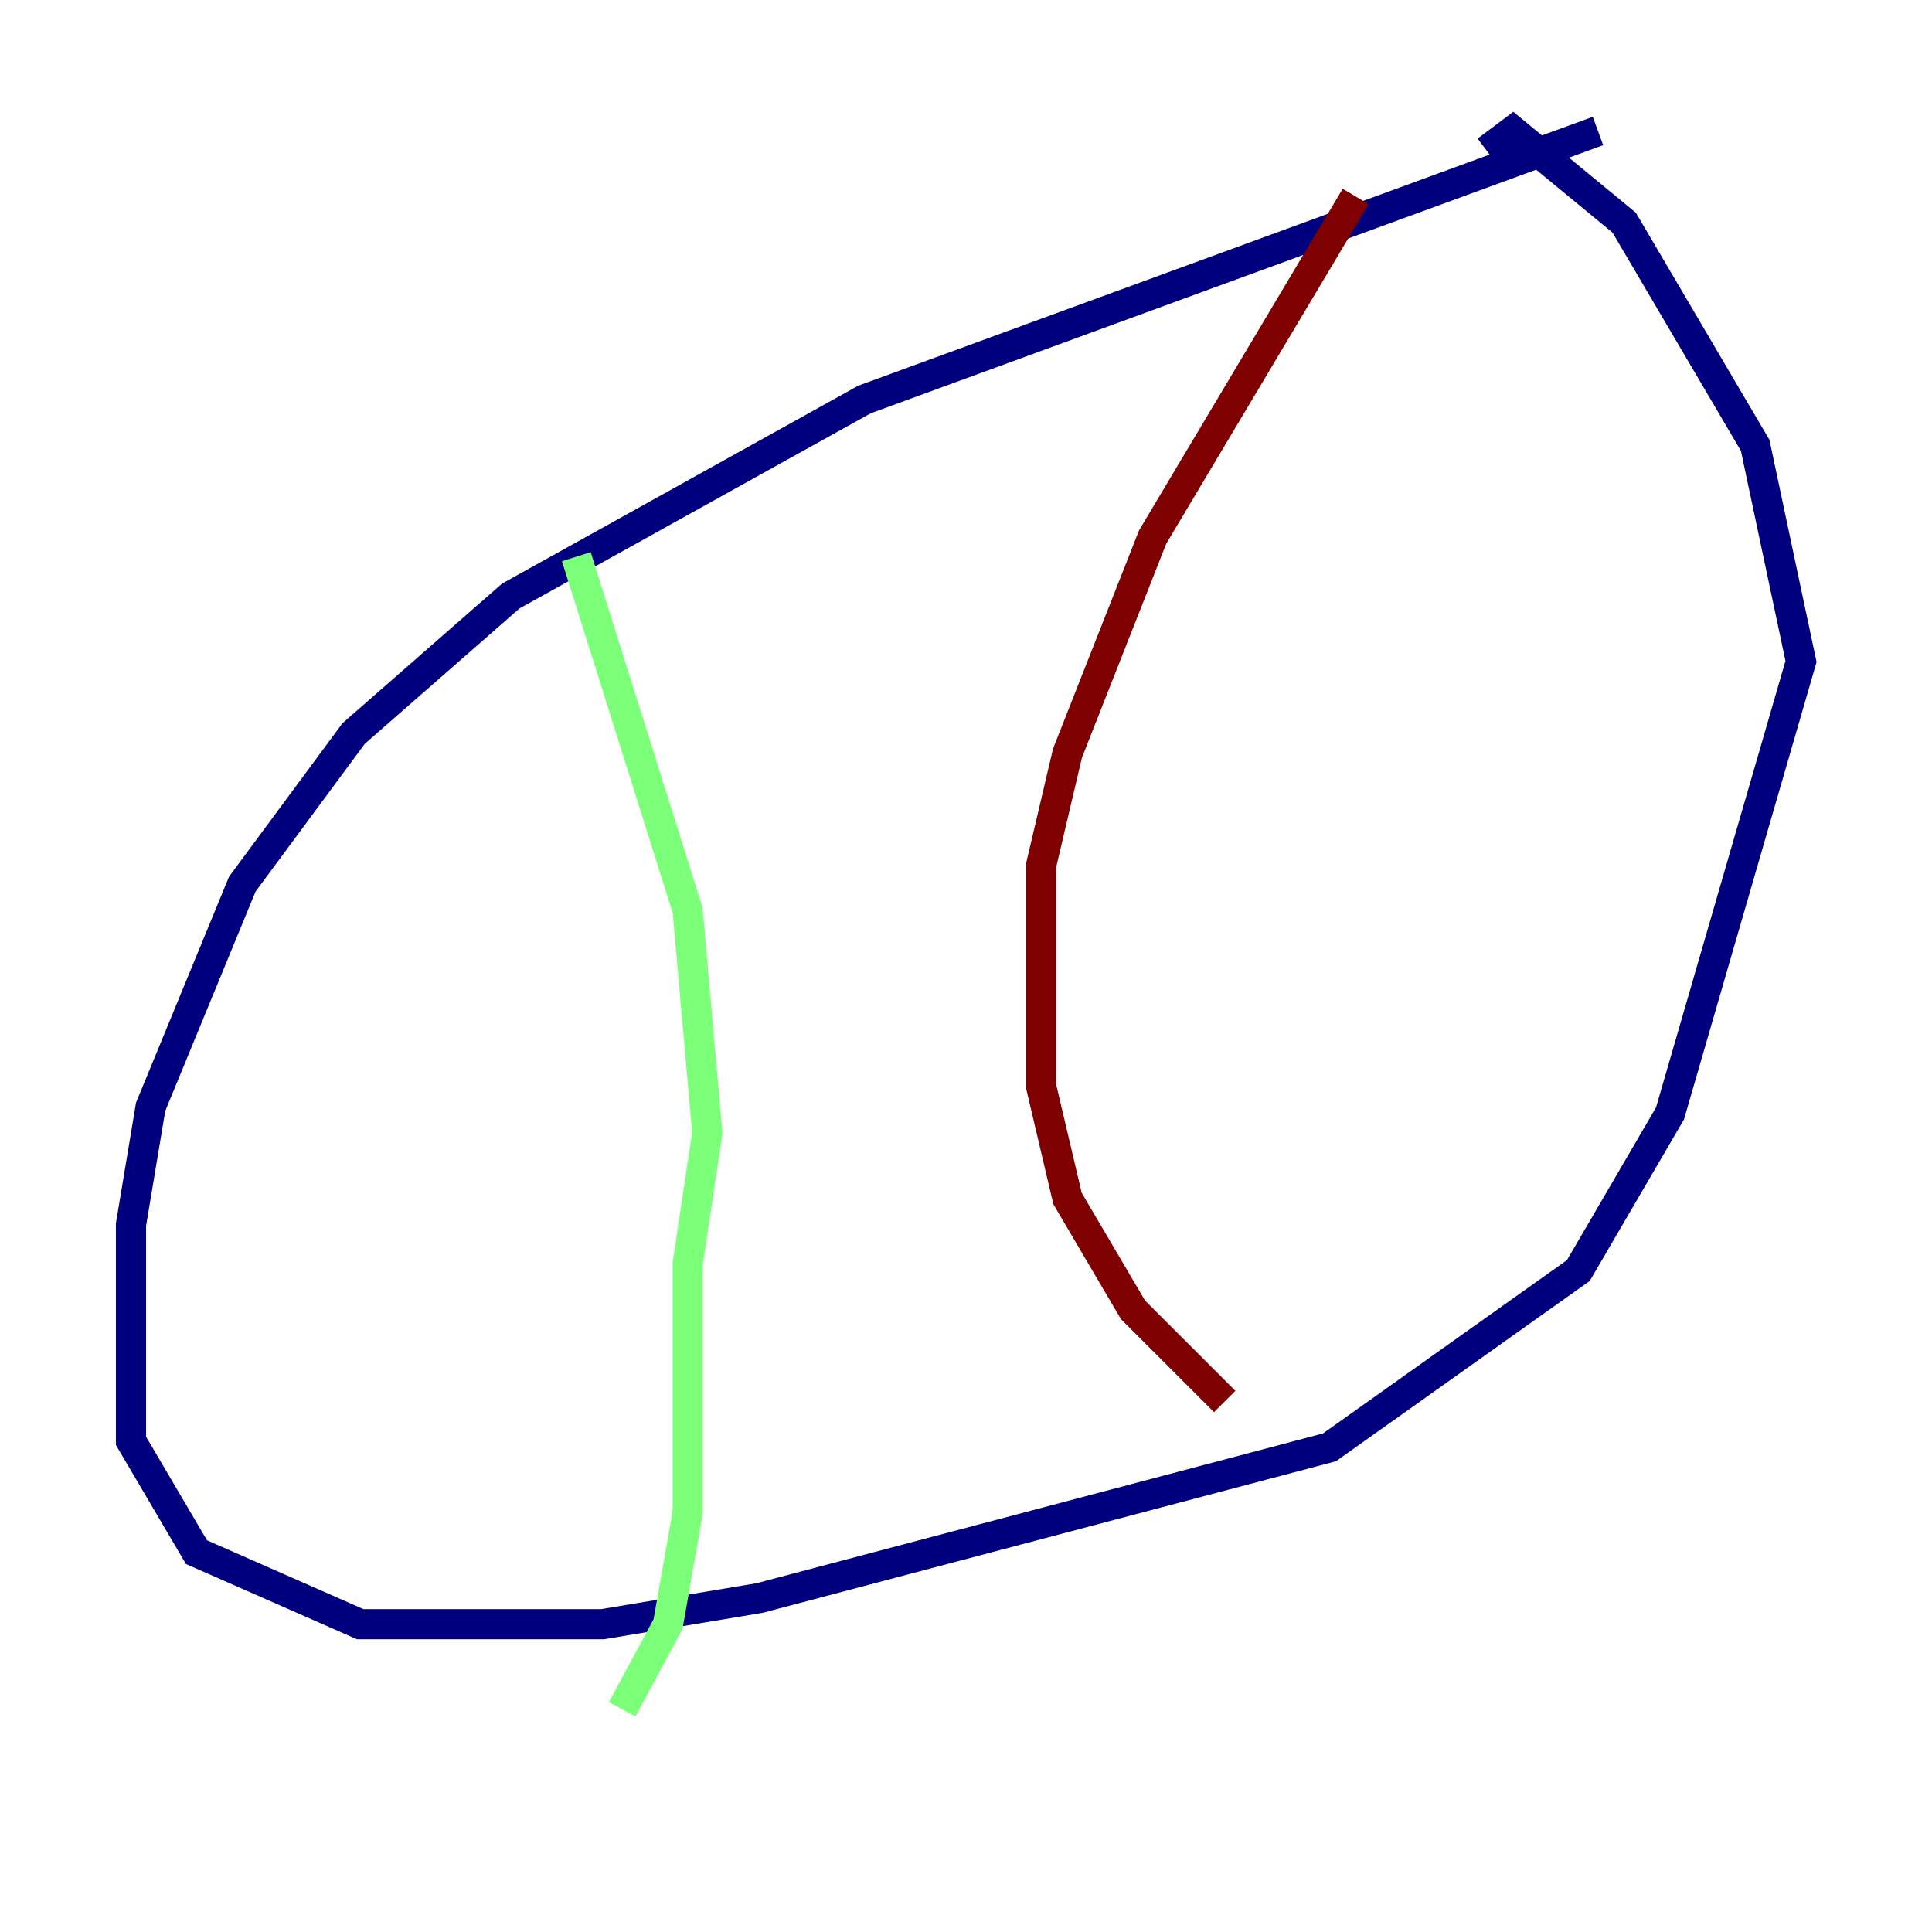 <?xml version="1.0" encoding="utf-8" ?>
<svg baseProfile="tiny" height="128" version="1.2" viewBox="0,0,128,128" width="128" xmlns="http://www.w3.org/2000/svg" xmlns:ev="http://www.w3.org/2001/xml-events" xmlns:xlink="http://www.w3.org/1999/xlink"><defs /><polyline fill="none" points="105.871,8.678 57.275,26.468 33.844,39.485 23.43,48.597 16.054,58.576 9.98,73.329 8.678,81.139 8.678,95.458 13.017,102.834 23.864,107.607 39.919,107.607 50.332,105.871 88.081,95.891 104.57,84.176 110.644,73.763 119.322,43.824 116.285,29.505 107.607,14.752 100.231,8.678 98.495,9.98" stroke="#00007f" stroke-width="2" /><polyline fill="none" points="38.183,36.881 45.559,60.312 46.861,75.064 45.559,83.742 45.559,100.231 44.258,107.607 41.22,113.248" stroke="#7cff79" stroke-width="2" /><polyline fill="none" points="89.817,13.017 76.366,35.58 70.725,49.898 68.99,57.275 68.99,72.027 70.725,79.403 75.064,86.78 81.139,92.854" stroke="#7f0000" stroke-width="2" /></svg>
